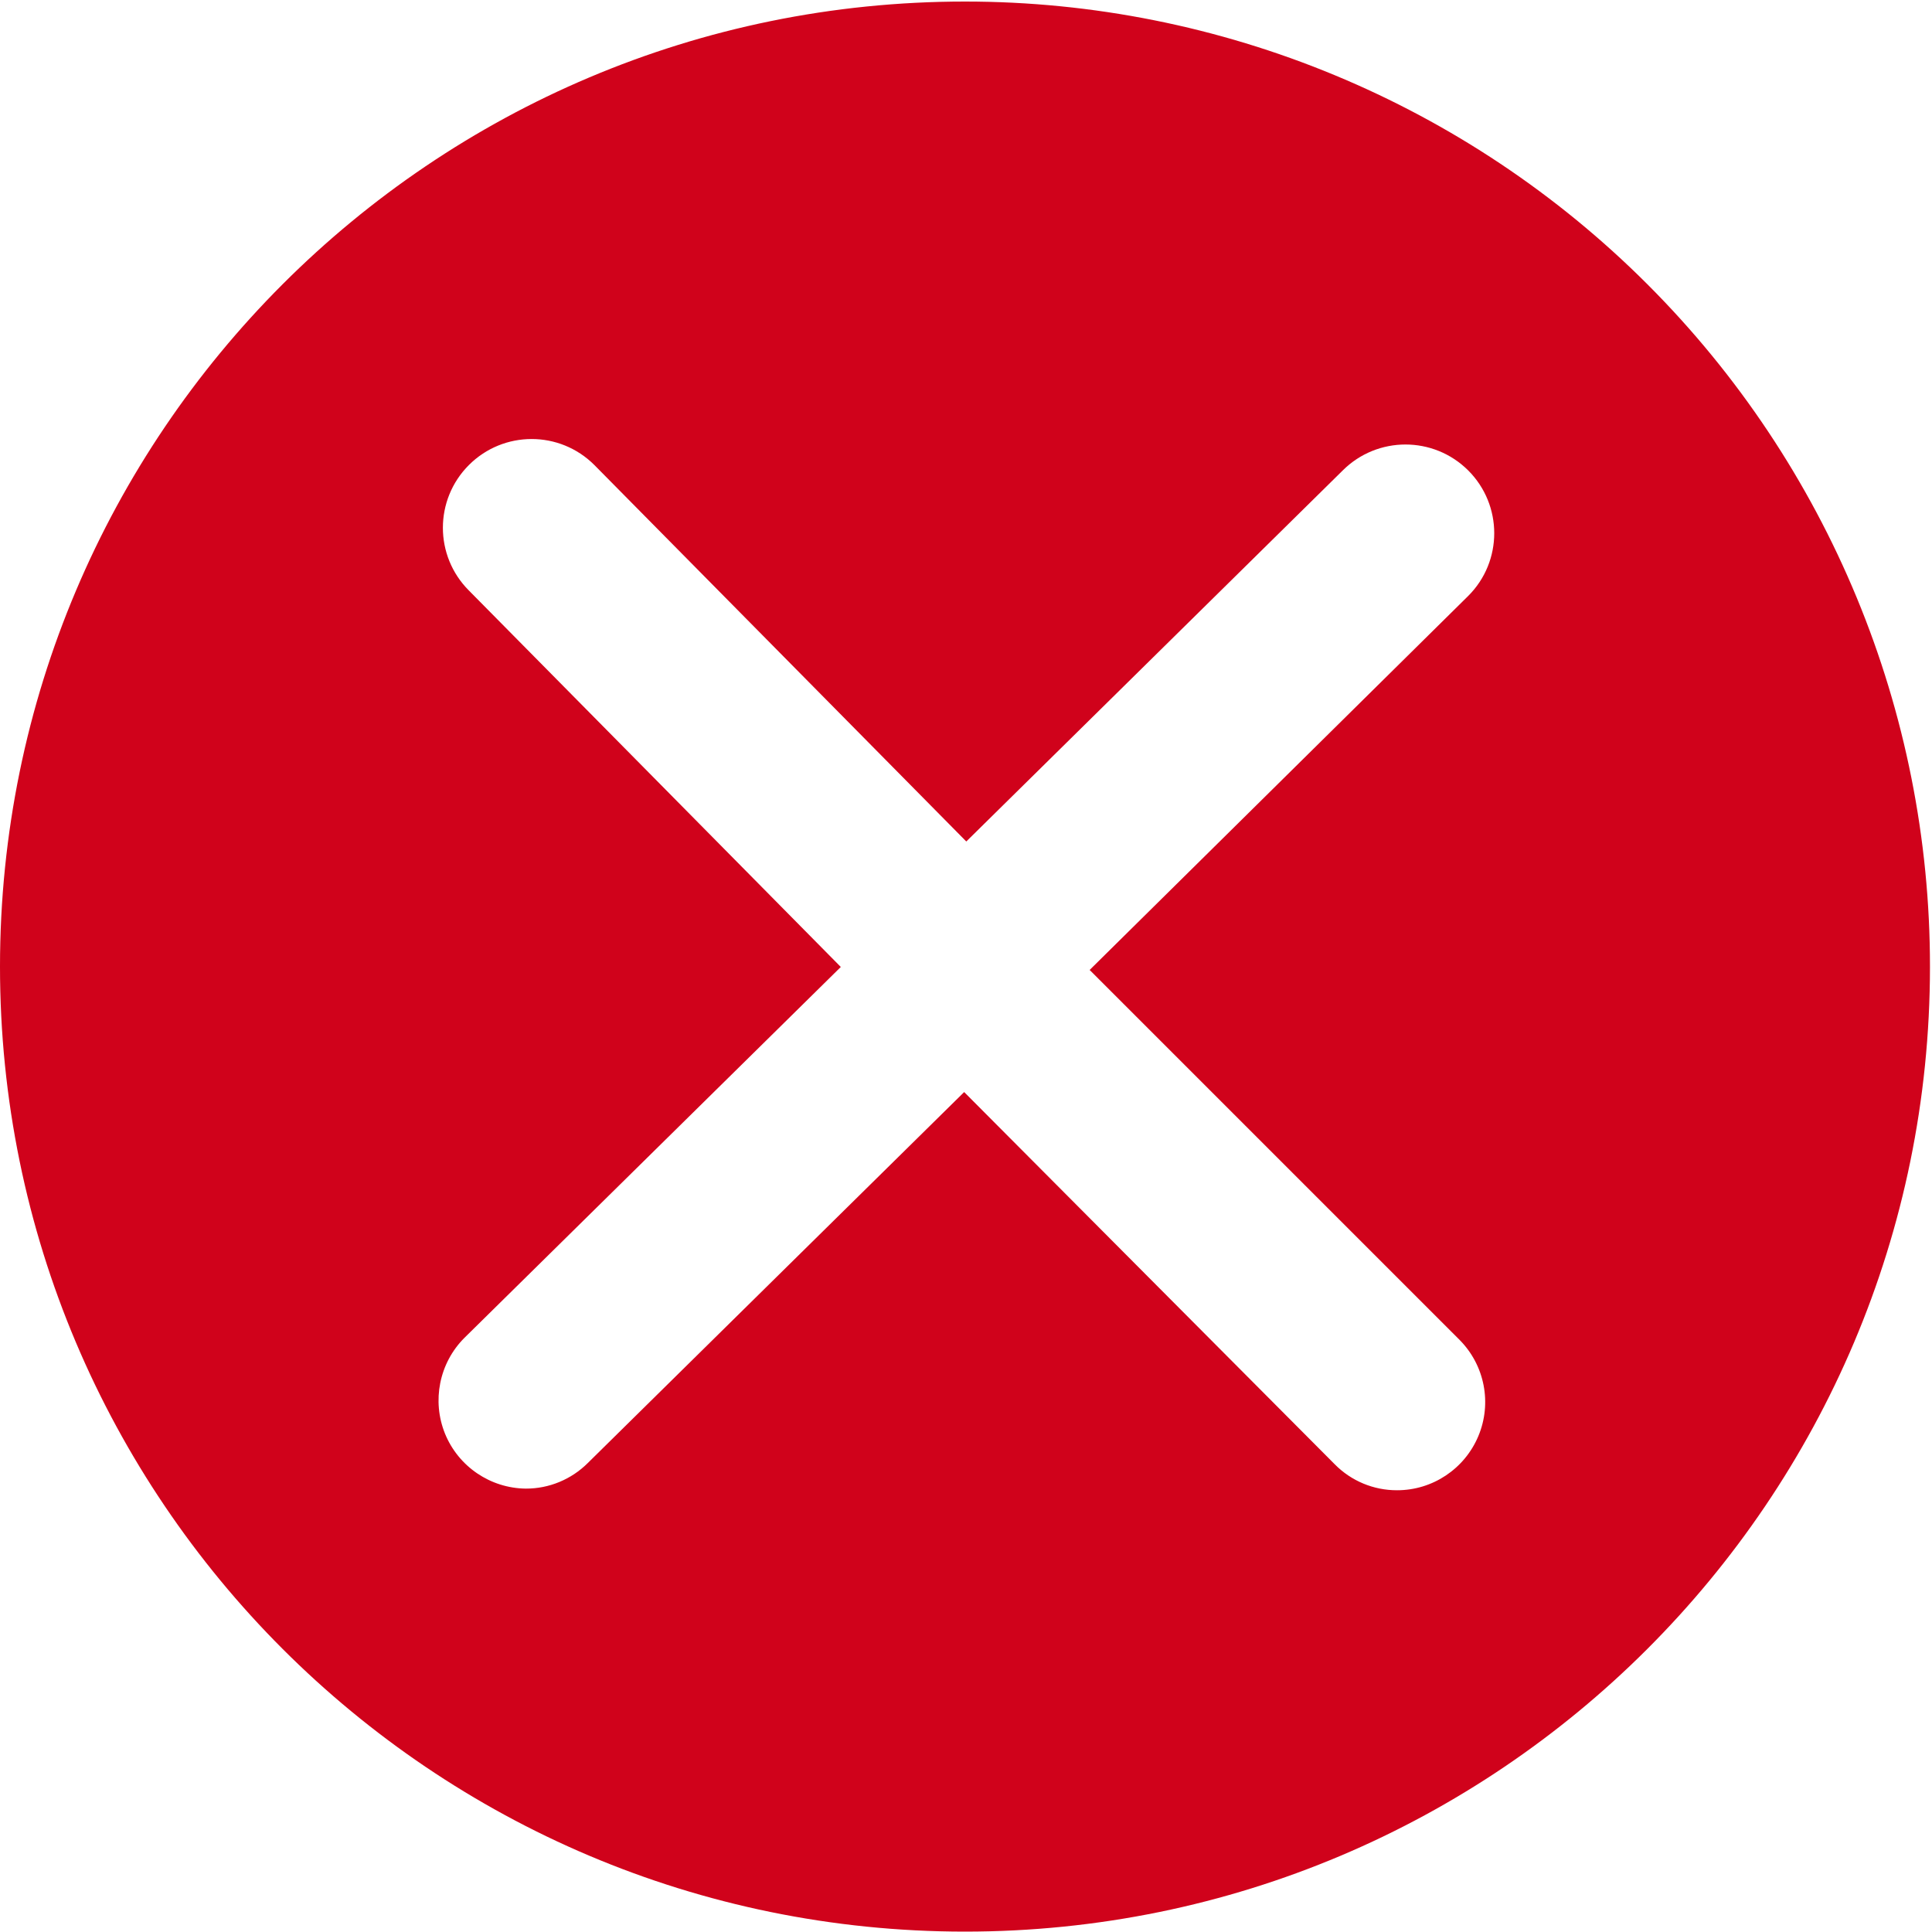 <?xml version="1.0" encoding="UTF-8"?>
<svg width="20px" height="20px" viewBox="0 0 20 20" version="1.1" xmlns="http://www.w3.org/2000/svg" xmlns:xlink="http://www.w3.org/1999/xlink">
    <!-- Generator: Sketch 52.4 (67378) - http://www.bohemiancoding.com/sketch -->
    <title>Artboard Copy 2</title>
    <desc>Created with Sketch.</desc>
    <g id="Artboard-Copy-2" stroke="none" stroke-width="1" fill="none" fill-rule="evenodd">
        <g id="duicuo-copy" fill="#D0021B" fill-rule="nonzero">
            <path d="M9.99,0.016 C4.473,0.016 0.001,4.488 1.04267224e-06,10.005 C-0.001,15.521 4.47,19.994 9.987,19.996 C15.503,19.997 19.977,15.527 19.979,10.01 C19.981,7.36 18.929,4.818 17.055,2.944 C15.181,1.069 12.64,0.016 9.99,0.016 Z M15.112,13.873 C15.37,14.135 15.446,14.526 15.304,14.866 C15.162,15.205 14.831,15.427 14.463,15.427 C14.22,15.428 13.988,15.331 13.818,15.159 L9.981,11.305 L6.084,15.146 C5.914,15.315 5.683,15.411 5.443,15.41 C5.076,15.406 4.746,15.182 4.607,14.842 C4.469,14.502 4.547,14.111 4.806,13.851 L8.704,10.01 L4.854,6.113 C4.495,5.754 4.495,5.173 4.854,4.814 C5.213,4.455 5.794,4.455 6.153,4.814 L10.003,8.711 L13.9,4.87 C14.259,4.512 14.84,4.512 15.199,4.87 C15.558,5.229 15.558,5.811 15.199,6.169 L11.28,10.041 L15.112,13.873 Z" id="Shape"></path>
        </g>
    </g>
</svg>